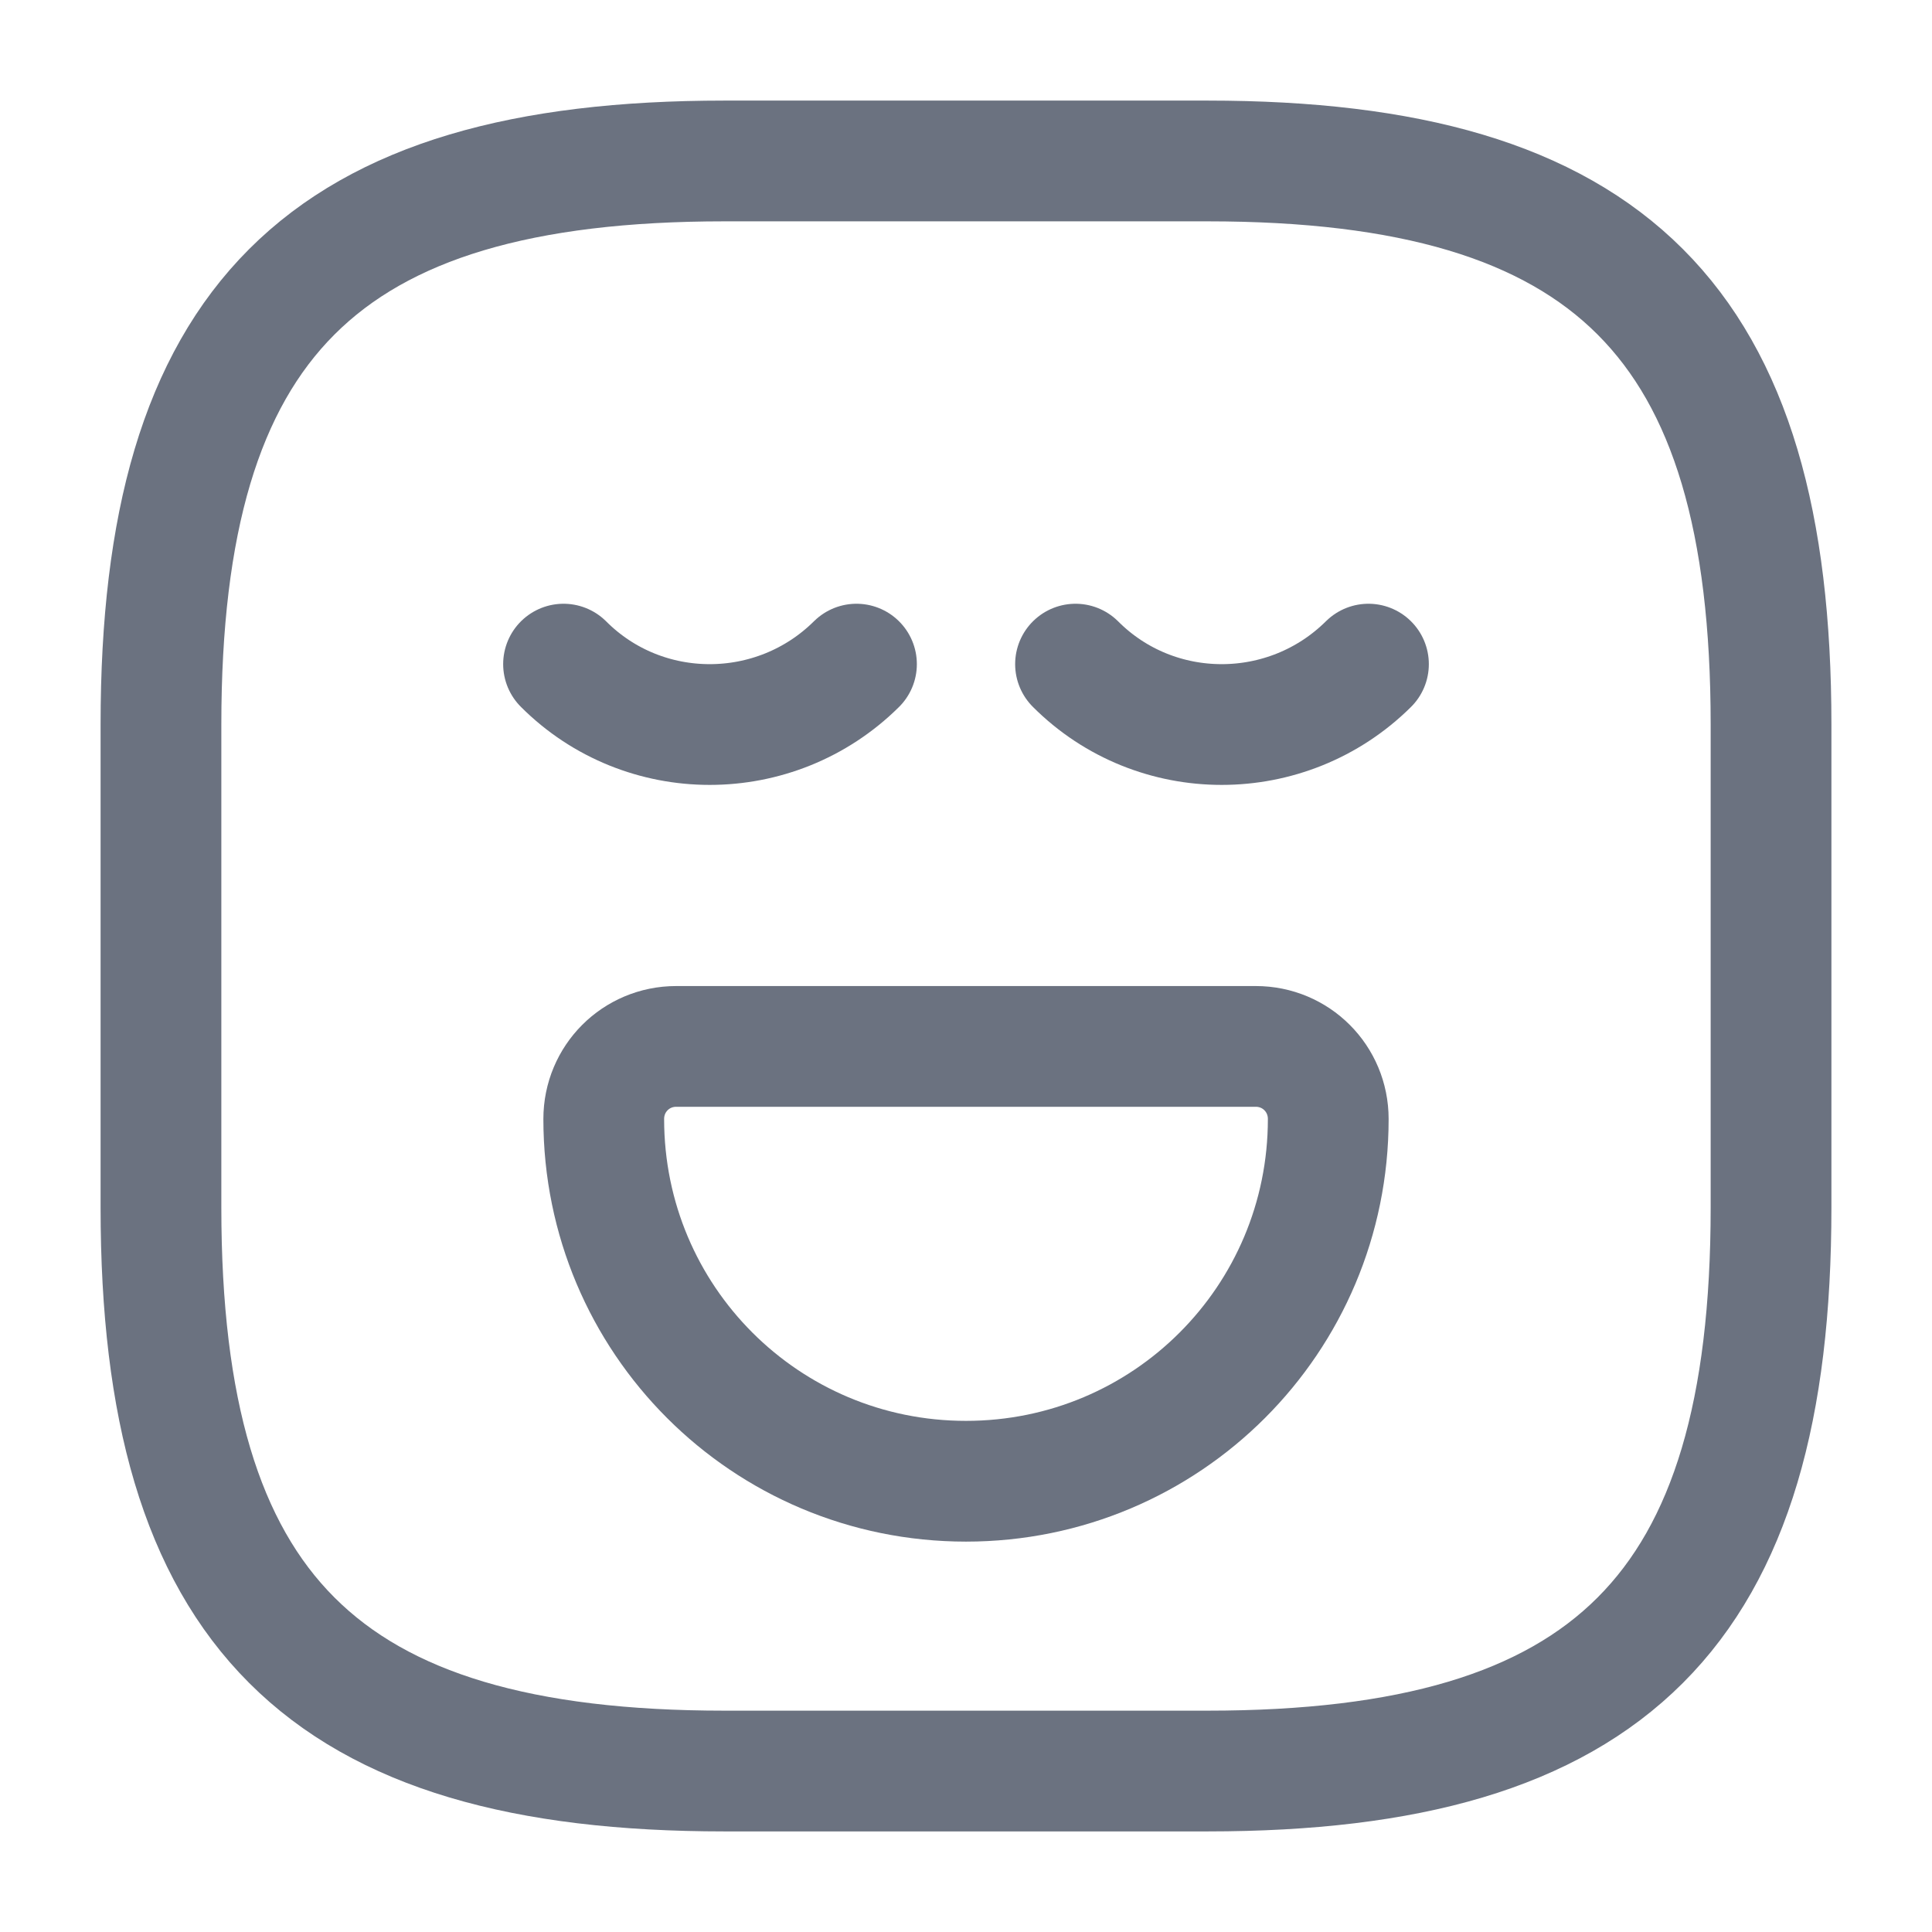 <svg width="16" height="16" viewBox="0 0 16 16" fill="none" xmlns="http://www.w3.org/2000/svg">
<path d="M6 14.667H10C13.334 14.667 14.667 13.334 14.667 10V6C14.667 2.667 13.334 1.333 10 1.333H6C2.667 1.333 1.333 2.667 1.333 6V10C1.333 13.334 2.667 14.667 6 14.667Z" stroke="#6B7280" stroke-linecap="round" stroke-linejoin="round"/>
<path d="M4.667 5.5C5.333 6.167 6.42 6.167 7.093 5.5" stroke="#6B7280" stroke-miterlimit="10" stroke-linecap="round" stroke-linejoin="round"/>
<path d="M8.907 5.5C9.573 6.167 10.66 6.167 11.333 5.5" stroke="#6B7280" stroke-miterlimit="10" stroke-linecap="round" stroke-linejoin="round"/>
<path d="M5.6 8.666H10.4C10.733 8.666 11 8.933 11 9.267C11 10.927 9.66 12.267 8 12.267C6.34 12.267 5 10.927 5 9.267C5 8.933 5.267 8.666 5.6 8.666Z" stroke="#6B7280" stroke-miterlimit="10" stroke-linecap="round" stroke-linejoin="round"/>
</svg>
